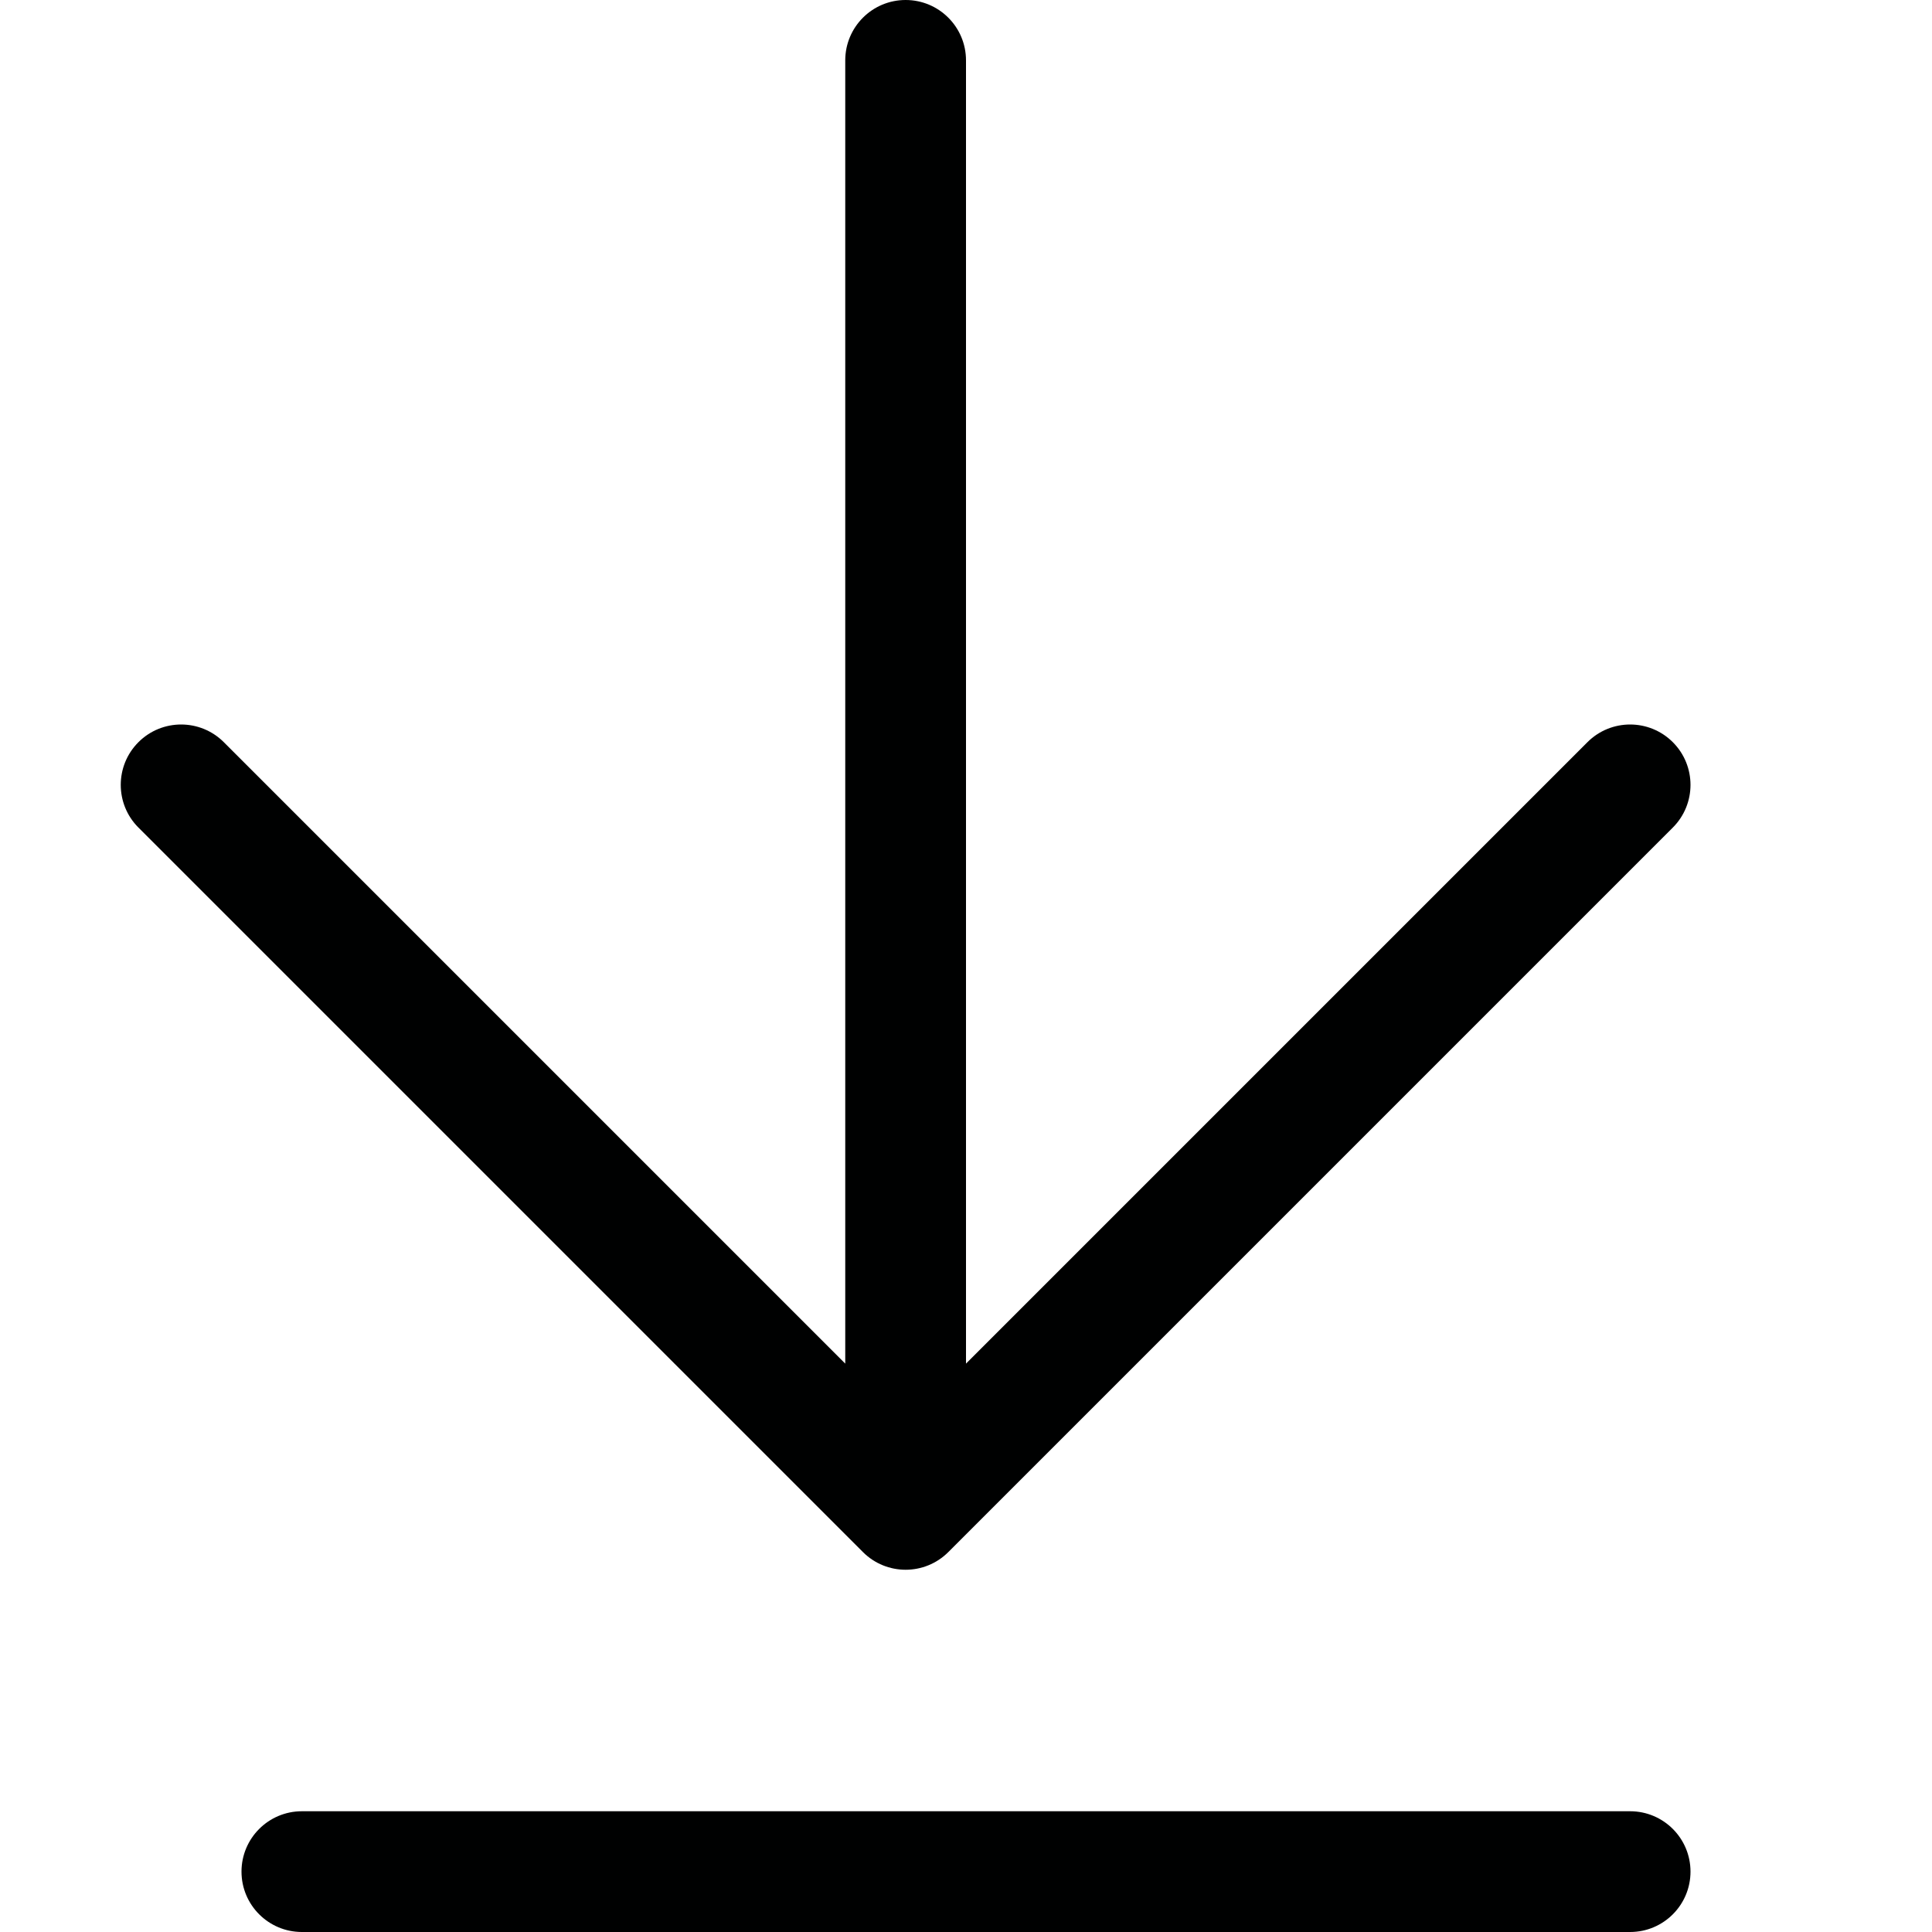 <?xml version="1.0" encoding="utf-8"?>
<!-- Generator: Adobe Illustrator 21.0.0, SVG Export Plug-In . SVG Version: 6.00 Build 0)  -->
<svg version="1.1" id="Layer_1" xmlns="http://www.w3.org/2000/svg" xmlns:xlink="http://www.w3.org/1999/xlink" x="0px" y="0px"
	 viewBox="0 0 800 800" enable-background="new 0 0 800 800" xml:space="preserve">
<path fill="#000101" d="M700,775c0,13.807-11.193,25-25,25H125c-13.807,0-25-11.193-25-25s11.193-25,25-25h550
	C688.807,750,700,761.193,700,775z M375,650c6.398,0,12.796-2.441,17.678-7.322l300-300
	c9.763-9.763,9.763-25.592,0-35.355c-9.764-9.763-25.592-9.763-35.355,0L400,564.645V25
	c0-13.807-11.193-25-25-25s-25,11.193-25,25v539.645L92.678,307.322
	c-9.764-9.763-25.592-9.763-35.355,0c-9.763,9.763-9.763,25.592,0,35.355l300,300
	C362.204,647.559,368.602,650,375,650z"/>
</svg>

